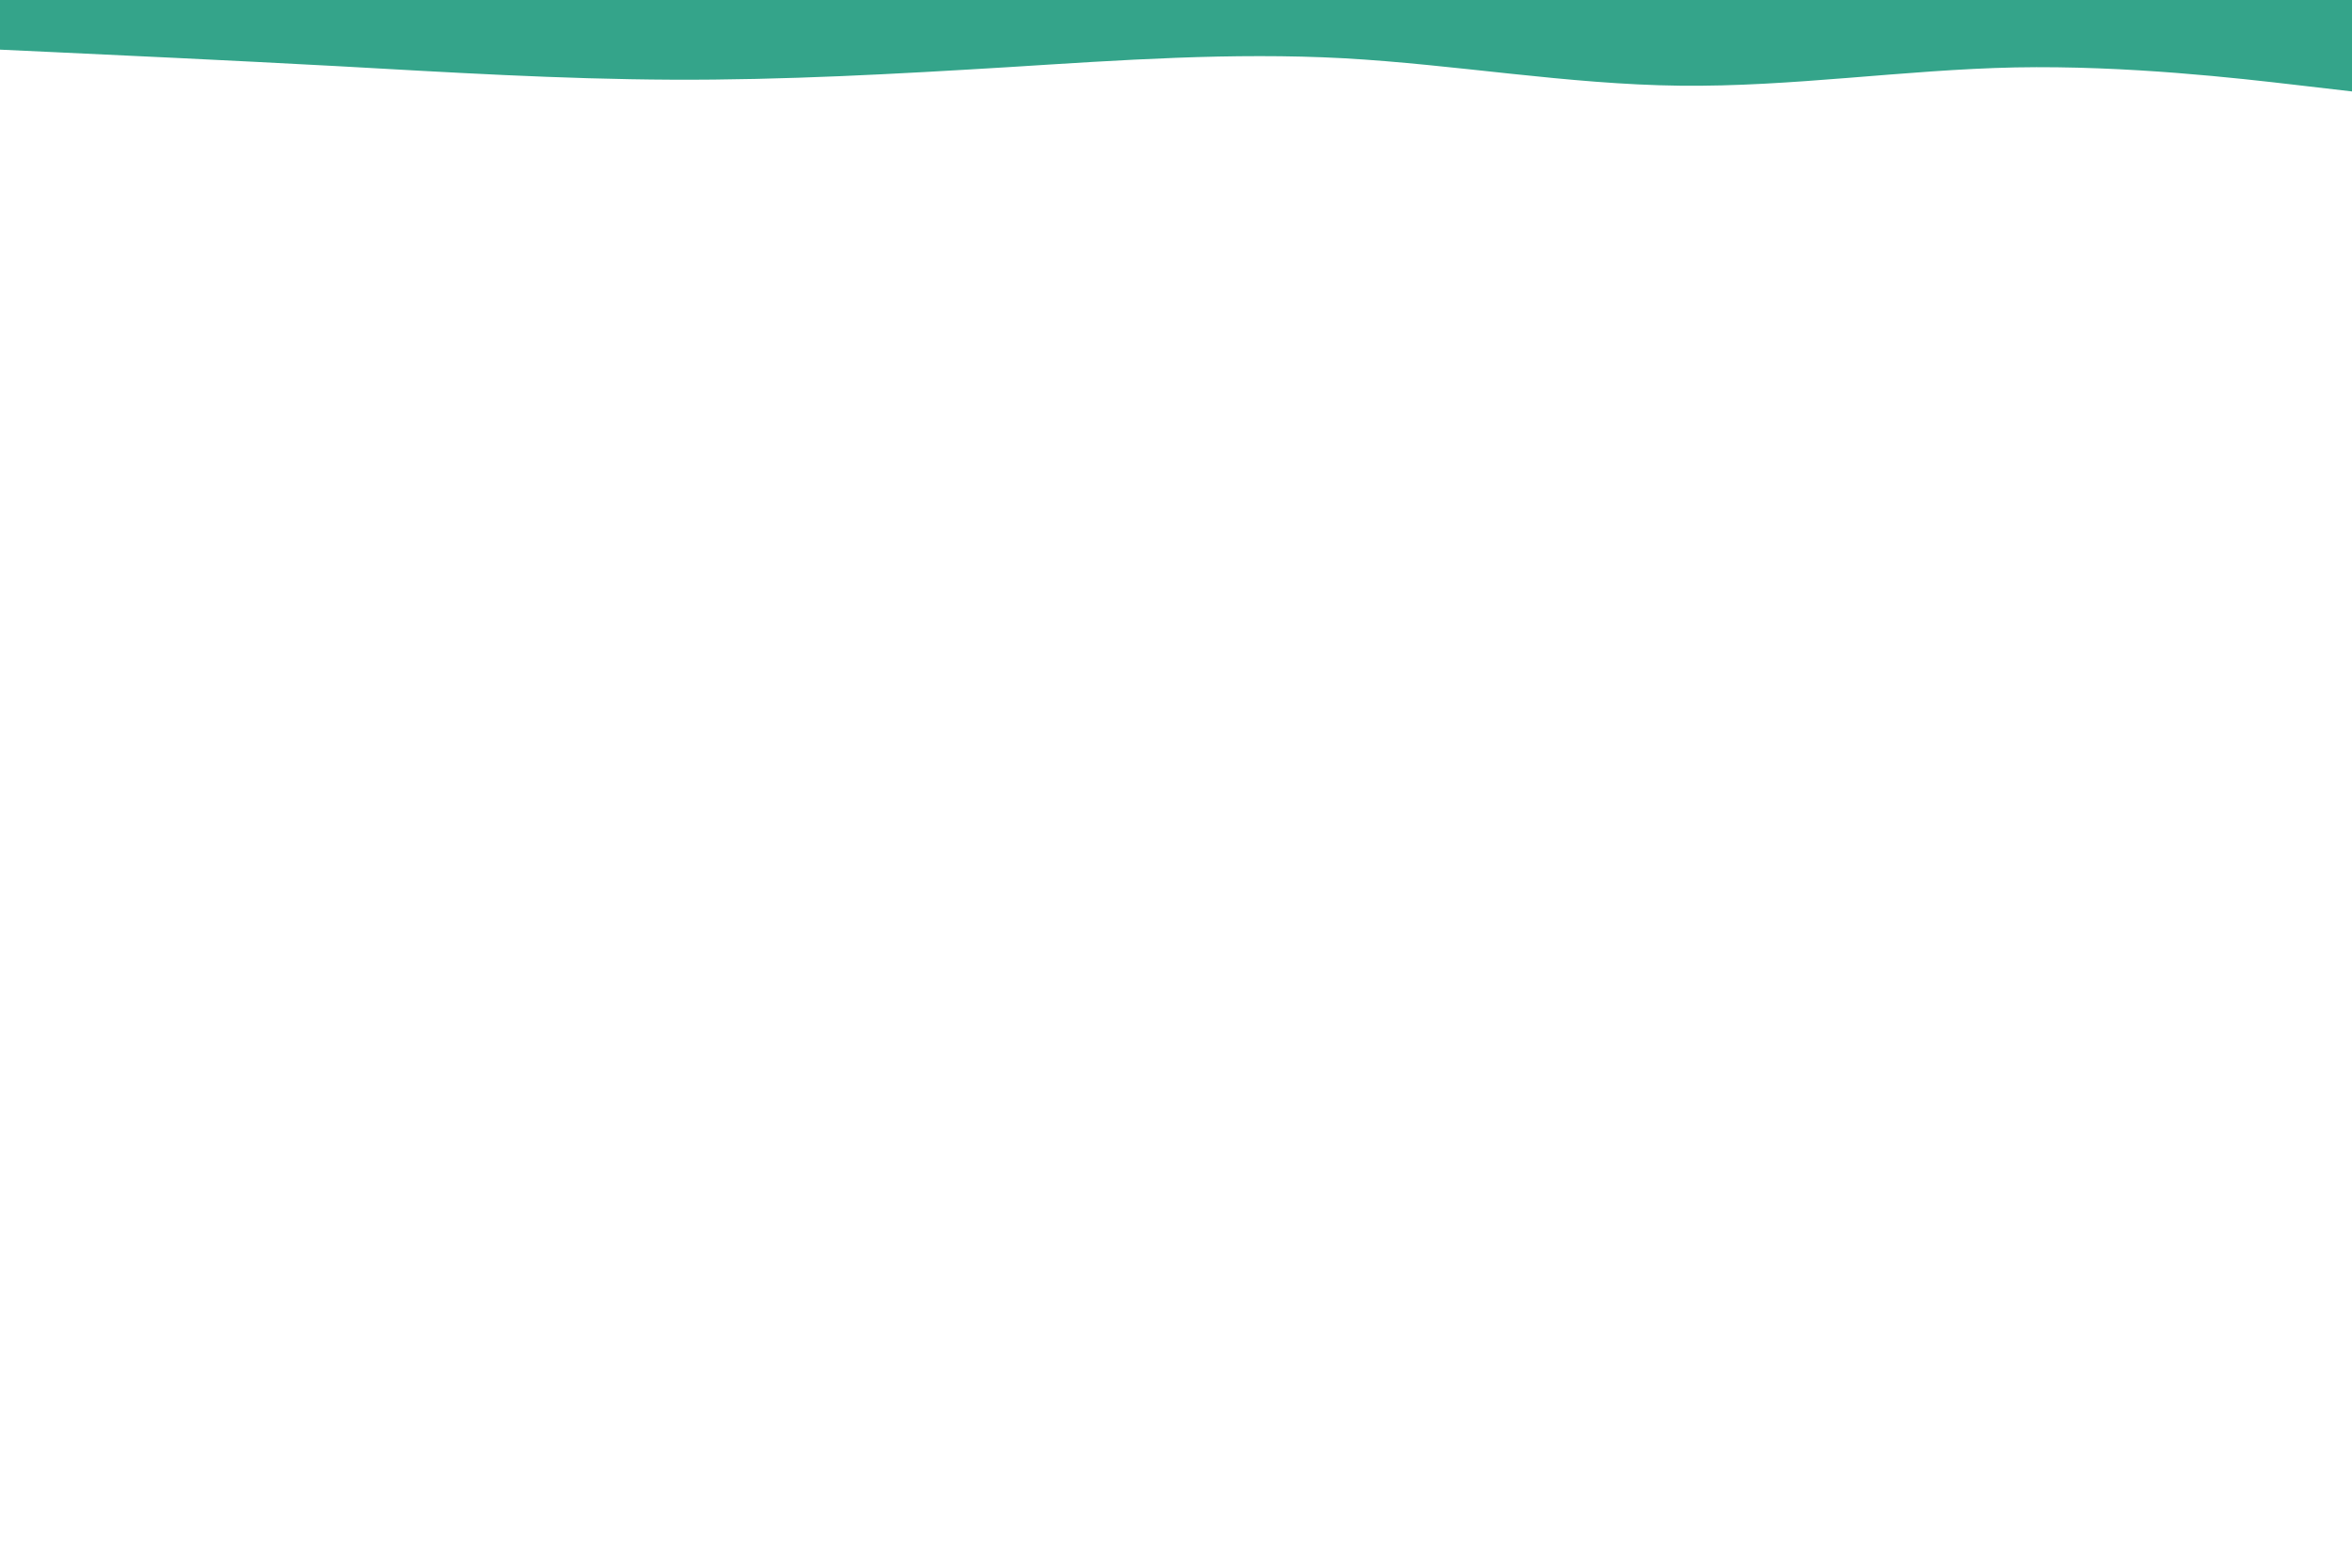 <svg id="visual" viewBox="0 0 900 600" width="900" height="600" xmlns="http://www.w3.org/2000/svg" xmlns:xlink="http://www.w3.org/1999/xlink" version="1.1"><path d="M0 19L21.5 20C43 21 86 23 128.8 25.3C171.7 27.7 214.3 30.3 257.2 30.5C300 30.7 343 28.3 385.8 25.7C428.7 23 471.3 20 514.2 22.3C557 24.7 600 32.3 642.8 32.8C685.7 33.3 728.3 26.7 771.2 25.8C814 25 857 30 878.5 32.5L900 35L900 0L878.5 0C857 0 814 0 771.2 0C728.3 0 685.7 0 642.8 0C600 0 557 0 514.2 0C471.3 0 428.7 0 385.8 0C343 0 300 0 257.2 0C214.3 0 171.7 0 128.8 0C86 0 43 0 21.5 0L0 0Z" fill="#34a48a" stroke-linecap="round" stroke-linejoin="miter"></path></svg>